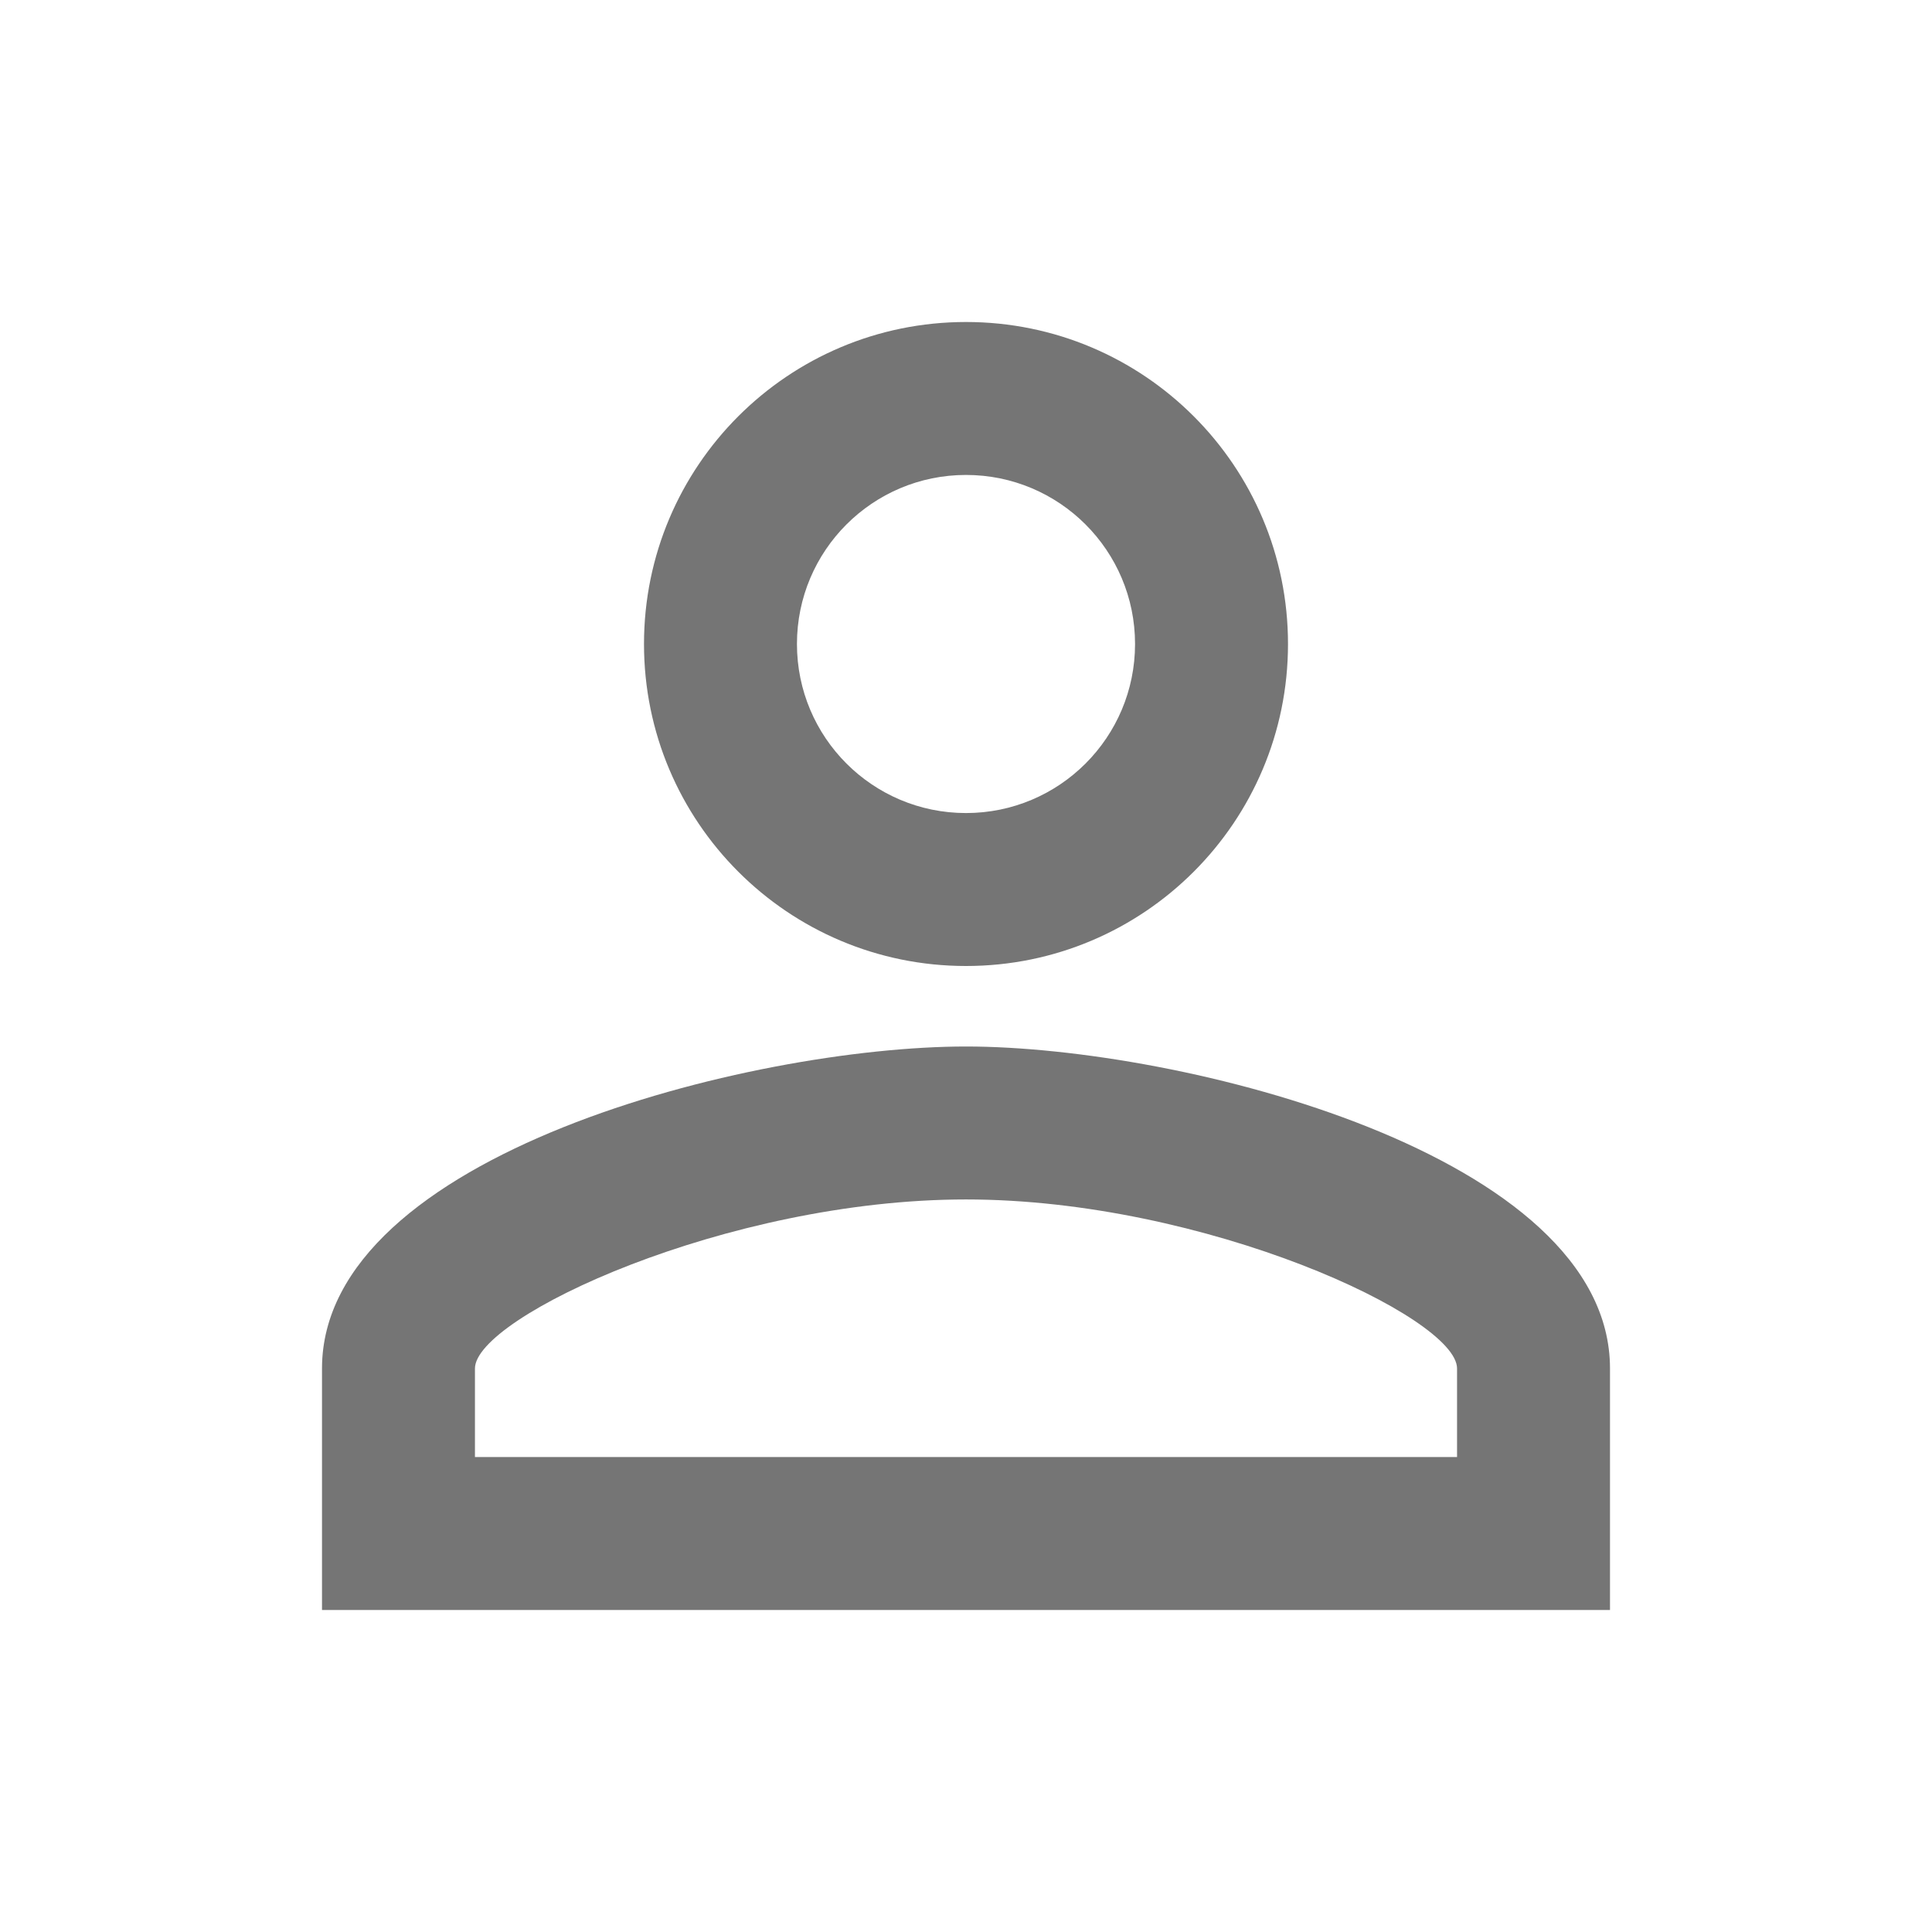 <svg width="24" height="24" viewBox="0 0 24 24" fill="none" xmlns="http://www.w3.org/2000/svg">
<g id="person_outline_24px">
<path id="icon/social/person_outline_24px" fill-rule="evenodd" clip-rule="evenodd" d="M12 4C9.79 4 8 5.79 8 8C8 10.21 9.79 12 12 12C14.21 12 16 10.21 16 8C16 5.79 14.21 4 12 4ZM14.1 8C14.1 6.84 13.16 5.9 12 5.9C10.84 5.9 9.9 6.84 9.9 8C9.9 9.16 10.84 10.1 12 10.1C13.16 10.1 14.1 9.16 14.1 8ZM18.1 17C18.1 16.36 14.97 14.9 12 14.9C9.03 14.9 5.9 16.36 5.9 17V18.1H18.1V17ZM4 17C4 14.34 9.33 13 12 13C14.67 13 20 14.34 20 17V20H4V17Z" fill="black" fill-opacity="0.54"/>
</g>
</svg>
